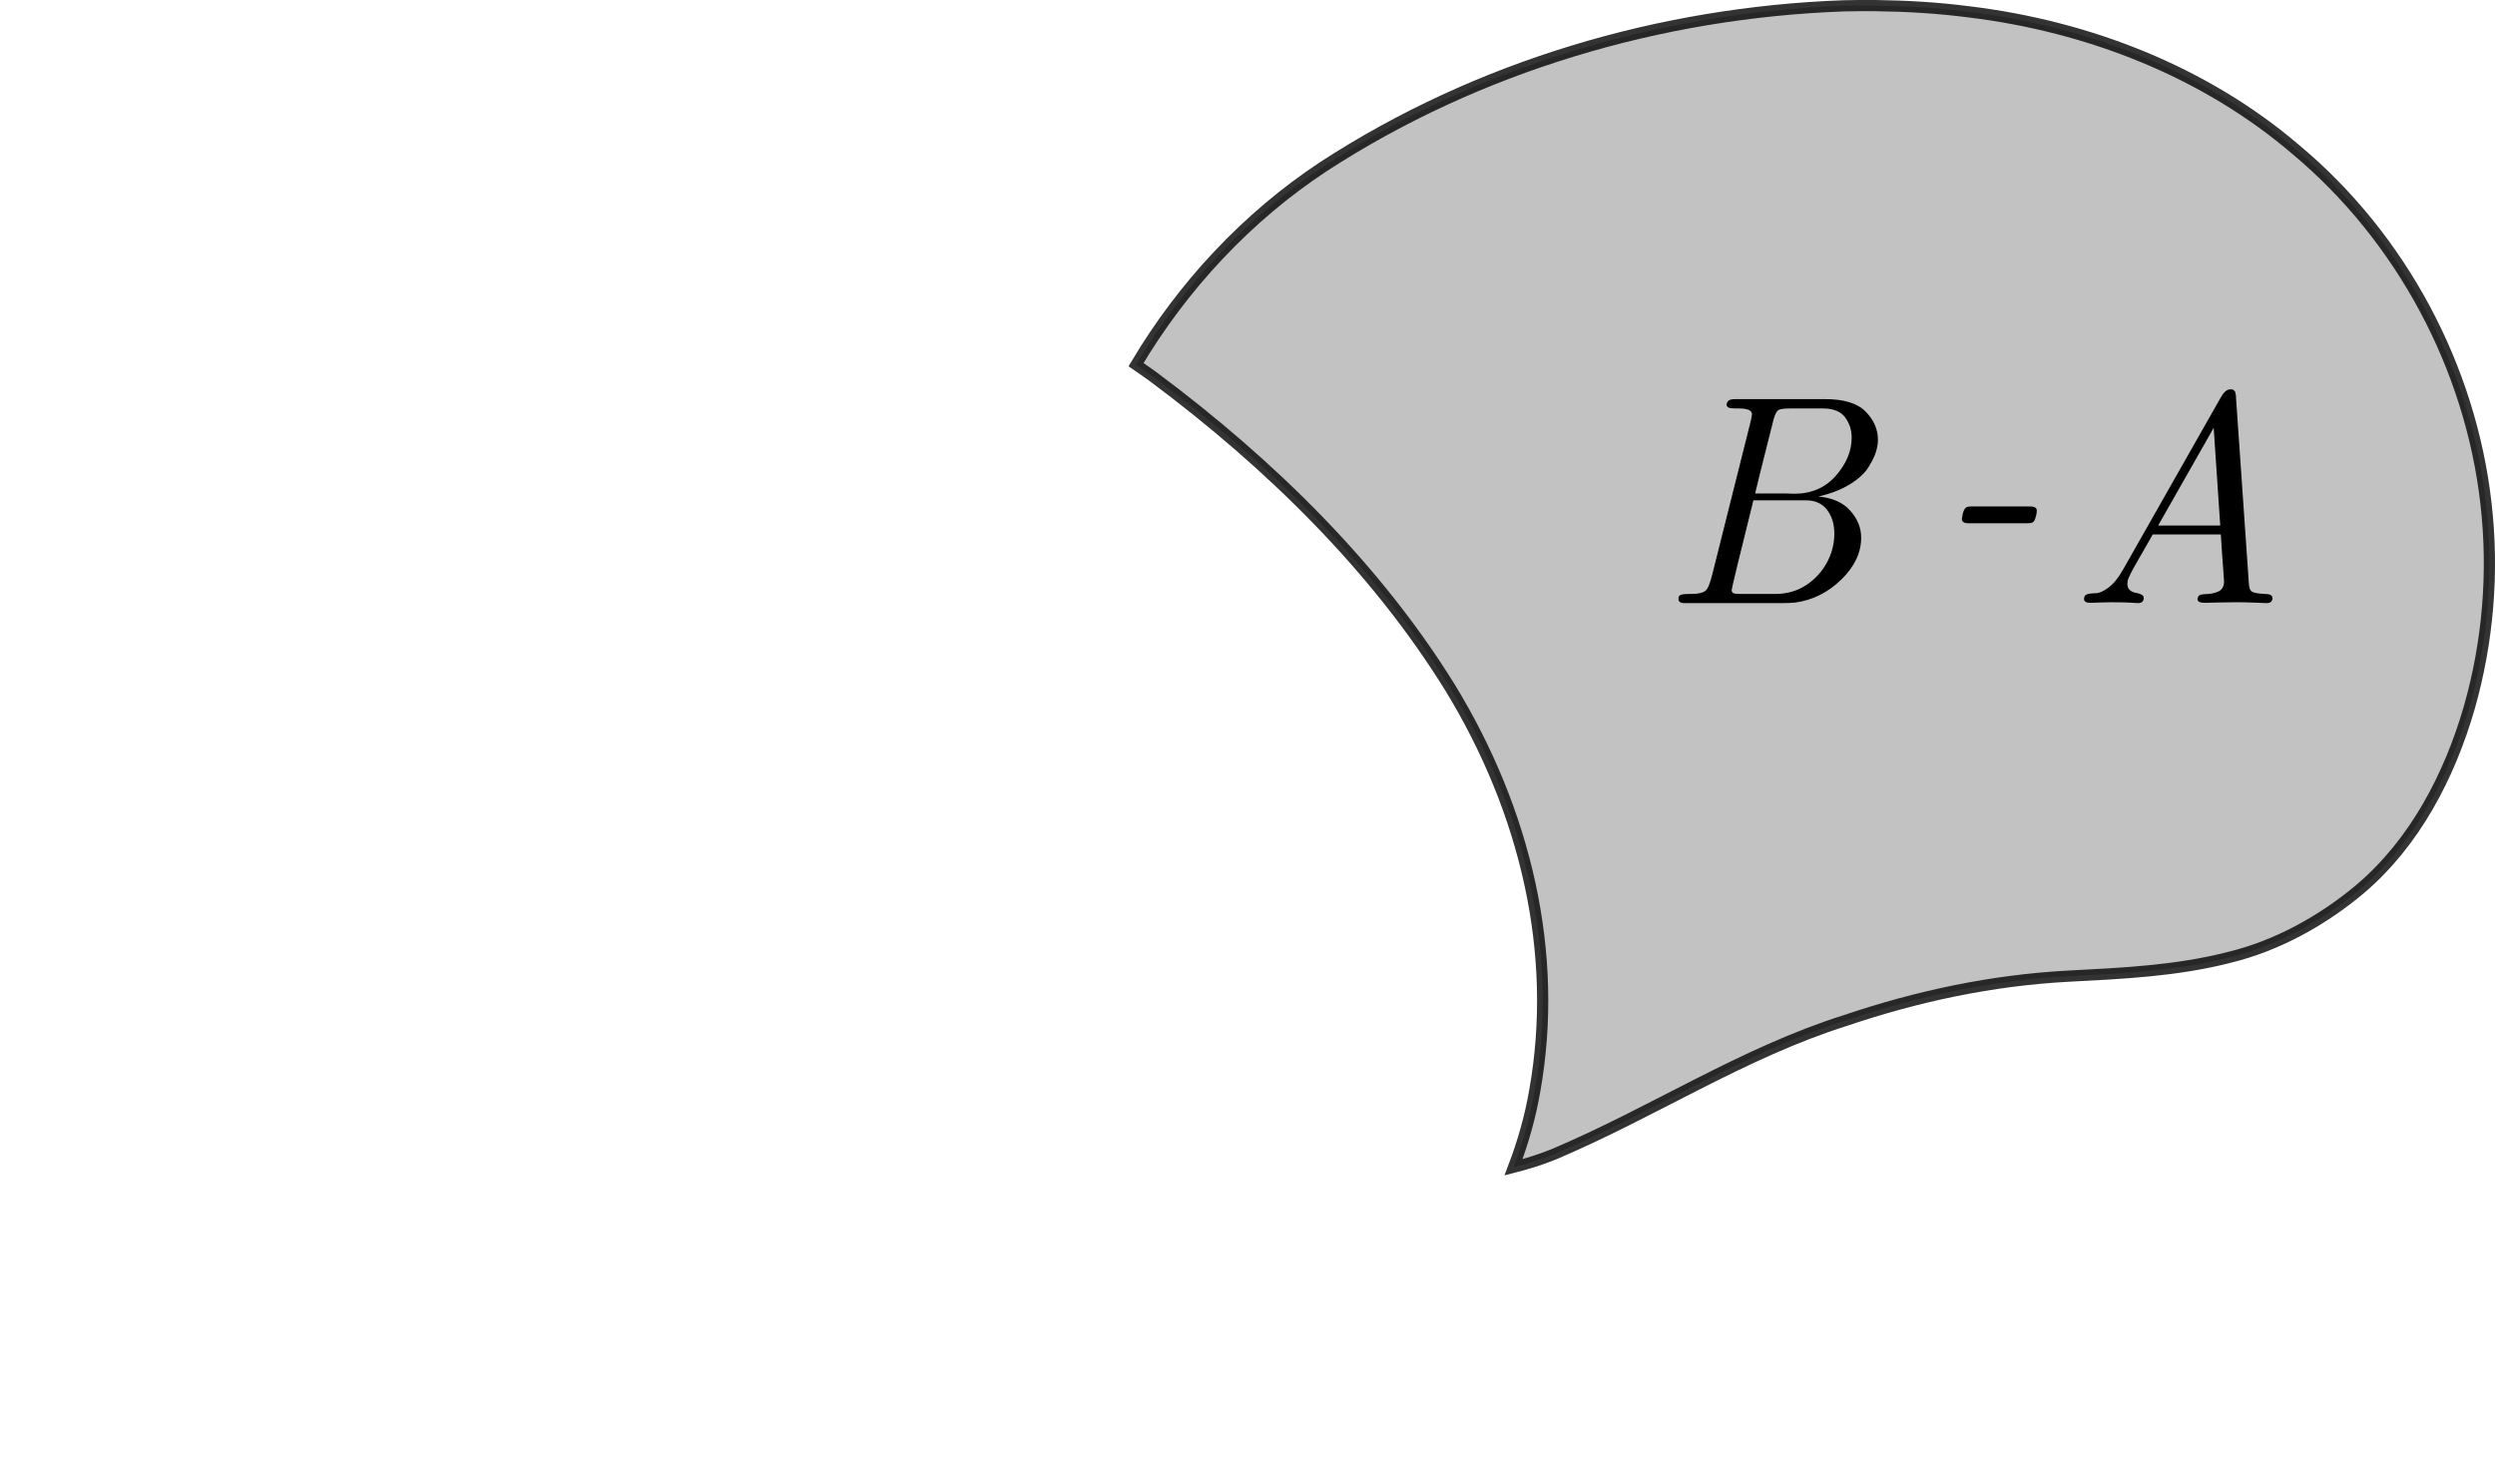 <?xml version="1.0" encoding="UTF-8" standalone="no"?>
<!-- Created with Inkscape (http://www.inkscape.org/) -->

<svg
   xmlns:osb="http://www.openswatchbook.org/uri/2009/osb"
   xmlns:dc="http://purl.org/dc/elements/1.1/"
   xmlns:cc="http://creativecommons.org/ns#"
   xmlns:rdf="http://www.w3.org/1999/02/22-rdf-syntax-ns#"
   xmlns:svg="http://www.w3.org/2000/svg"
   xmlns="http://www.w3.org/2000/svg"
   xmlns:sodipodi="http://sodipodi.sourceforge.net/DTD/sodipodi-0.dtd"
   xmlns:inkscape="http://www.inkscape.org/namespaces/inkscape"
   width="334.173"
   height="198.792"
   id="svg2"
   version="1.1"
   inkscape:version="0.91 r13725"
   inkscape:export-filename="C:\Users\shapie2\Documents\blog\set theory\sets.png"
   inkscape:export-xdpi="90"
   inkscape:export-ydpi="90"
   sodipodi:docname="complement.svg">
  <defs
     id="defs4">
    <linearGradient
       id="linearGradient3767"
       osb:paint="solid">
      <stop
         style="stop-color:#000000;stop-opacity:1;"
         offset="0"
         id="stop3769" />
    </linearGradient>
  </defs>
  <sodipodi:namedview
     id="base"
     pagecolor="#ffffff"
     bordercolor="#666666"
     borderopacity="1.0"
     inkscape:pageopacity="0.0"
     inkscape:pageshadow="2"
     inkscape:zoom="1.01"
     inkscape:cx="420.20961"
     inkscape:cy="75.153927"
     inkscape:document-units="px"
     inkscape:current-layer="layer1"
     showgrid="false"
     inkscape:window-width="1440"
     inkscape:window-height="851"
     inkscape:window-x="0"
     inkscape:window-y="0"
     inkscape:window-maximized="1"
     fit-margin-top="0"
     fit-margin-left="0"
     fit-margin-right="0"
     fit-margin-bottom="0" />
  <g
     inkscape:label="Layer 1"
     inkscape:groupmode="layer"
     id="layer1"
     transform="translate(-122.612,-408.724)">
    <path
       style="opacity:0.8;fill:#b3b3b3;stroke:#000000;stroke-width:1.5;stroke-miterlimit:4;stroke-opacity:1;stroke-dasharray:none"
       d="M 251.156 0.75 C 249.75 0.733 248.343 0.755 246.938 0.781 C 222.396 1.665 197.955 8.878 177.312 22.281 C 167.016 29.066 158.452 38.264 152.156 48.844 C 152.891 49.355 153.626 49.854 154.344 50.375 C 170.342 62.271 184.388 76.21 194.219 92.094 C 204.326 108.627 208.852 127.686 205.562 146.094 C 204.971 149.559 203.992 152.991 202.719 156.344 C 204.538 155.883 206.325 155.322 208.062 154.625 C 221.283 149.044 233.429 141.018 247.156 136.688 C 256.804 133.422 266.803 131.296 276.969 130.75 C 284.226 130.371 291.532 130.049 298.625 128.219 C 305.083 126.643 311.143 123.248 316.125 119.062 C 323.45 112.831 328.065 103.951 330.719 94.812 C 333.247 85.955 334.018 76.622 332.969 67.469 C 330.904 49.206 321.636 31.856 307.531 20.062 C 295.288 9.583 279.685 3.54 263.781 1.594 C 259.598 1.051 255.374 0.8 251.156 0.75 z "
       transform="translate(122.612,408.724)"
       id="path3756" />
    <g
       style="font-style:italic;font-variant:normal;font-weight:500;font-stretch:normal;font-size:40px;line-height:125%;font-family:'CMU Classical Serif';-inkscape-font-specification:'CMU Classical Serif, Medium Italic';text-align:start;letter-spacing:0px;word-spacing:0px;writing-mode:lr-tb;text-anchor:start;fill:#000000;fill-opacity:1;stroke:none"
       id="text3773">
      <path
         d="m 347.419,488.94 q 0,-0.449 0.332,-0.547 0.352,-0.117 1.113,-0.117 l 0.312,0 q 1.328,0 1.836,-0.41 0.488,-0.312 0.977,-2.363 l 5.117,-20.391 q 0.156,-0.723 0.156,-0.918 0,-0.762 -1.758,-0.762 l -0.332,0 q -0.84,0 -1.035,-0.117 -0.488,-0.273 -0.117,-0.801 0.156,-0.312 0.918,-0.332 l 12.129,0 q 3.809,0 5.43,1.68 1.641,1.68 1.641,3.77 0,0.762 -0.273,1.641 -0.273,0.879 -1.035,2.09 -0.762,1.191 -2.48,2.246 -1.719,1.055 -4.199,1.621 2.793,0.234 4.258,1.875 1.484,1.641 1.484,3.633 0,3.008 -2.656,5.605 -2.656,2.598 -6.172,3.086 -0.684,0.078 -2.129,0.078 l -12.715,0 q -0.801,0 -0.801,-0.566 z m 10.039,-13.203 q -2.91,11.699 -2.91,12.012 0,0.312 0.234,0.43 0.234,0.098 0.918,0.098 l 4.688,0 q 2.324,0 4.121,-1.172 1.758,-1.152 2.773,-2.988 1.016,-1.855 1.016,-3.926 0,-1.914 -0.977,-3.184 -0.977,-1.27 -2.812,-1.27 l -7.051,0 z m 0.234,-0.918 4.16,0 q 0.156,0 0.527,0.019 0.371,0.019 0.527,0.019 3.477,0 5.586,-2.402 2.129,-2.422 2.129,-5.117 0,-1.523 -0.879,-2.715 -0.879,-1.191 -2.969,-1.191 l -4.316,0 q -1.328,0 -1.66,0.215 -0.332,0.215 -0.625,1.211 -2.402,9.512 -2.48,9.961 z"
         style="letter-spacing:-2.65px"
         id="path4313" />
      <path
         d="m 385.381,478.24 q 0.156,-1.406 0.684,-1.602 0.156,-0.078 0.527,-0.078 l 7.949,0 q 0.879,0 0.879,0.566 0,0.078 -0.039,0.371 -0.039,0.273 -0.176,0.684 -0.137,0.391 -0.332,0.508 -0.234,0.117 -0.605,0.117 l -8.008,0 q -0.879,0 -0.879,-0.566 z"
         style="font-style:italic;font-variant:normal;font-weight:500;font-stretch:normal;font-size:40px;line-height:125%;font-family:'CMU Classical Serif';-inkscape-font-specification:'CMU Classical Serif, Medium Italic';text-align:start;letter-spacing:3.14px;writing-mode:lr-tb;text-anchor:start"
         id="path4315" />
      <path
         d="m 402.622,489.468 q -0.879,0 -0.879,-0.508 0,-0.527 0.43,-0.645 0.449,-0.137 1.133,-0.137 0.684,0 1.719,-0.762 1.035,-0.781 1.953,-2.422 l 13.086,-23.047 q 0.605,-1.074 1.27,-1.074 0.156,0 0.273,0.019 0.137,0.019 0.215,0.117 0.078,0.098 0.117,0.137 0.039,0.039 0.078,0.195 0.039,0.156 0.039,0.195 0,0.039 0.039,0.254 l 0,0.195 1.719,24.844 q 0.039,0.918 0.43,1.152 0.41,0.234 1.66,0.293 1.074,0 1.074,0.547 0,0.684 -0.801,0.684 -0.195,0 -1.445,-0.059 -1.23,-0.059 -2.676,-0.059 -1.191,0 -2.559,0.039 -1.348,0.039 -1.562,0.039 -0.996,0 -0.996,-0.488 0,-0.234 0.156,-0.43 0.156,-0.234 1.035,-0.254 0.898,-0.019 1.621,-0.352 0.742,-0.352 0.742,-1.367 0,-0.039 -0.078,-1.152 -0.078,-1.113 -0.195,-2.656 -0.117,-1.543 -0.156,-2.461 l -9.121,0 q -0.449,0.801 -0.977,1.719 -0.508,0.918 -0.82,1.426 -0.293,0.488 -0.605,1.055 -0.312,0.566 -0.469,0.859 -0.137,0.293 -0.293,0.625 -0.156,0.312 -0.195,0.527 -0.039,0.195 -0.039,0.391 0,0.566 0.332,0.859 0.352,0.293 0.742,0.352 0.41,0.059 0.742,0.215 0.332,0.137 0.371,0.41 0.039,0.312 -0.156,0.547 -0.195,0.215 -0.645,0.215 -0.117,0 -0.586,-0.039 -0.449,-0.039 -1.25,-0.059 -0.801,-0.019 -1.719,-0.019 -0.762,0 -1.66,0.039 -0.898,0.039 -1.094,0.039 z m 9.043,-10.352 8.32,0 -0.879,-13.086 -7.441,13.086 z"
         style="font-style:italic;font-variant:normal;font-weight:500;font-stretch:normal;font-size:40px;line-height:125%;font-family:'CMU Classical Serif';-inkscape-font-specification:'CMU Classical Serif, Medium Italic';text-align:start;letter-spacing:3.14px;writing-mode:lr-tb;text-anchor:start"
         id="path4317" />
    </g>
  </g>
</svg>
